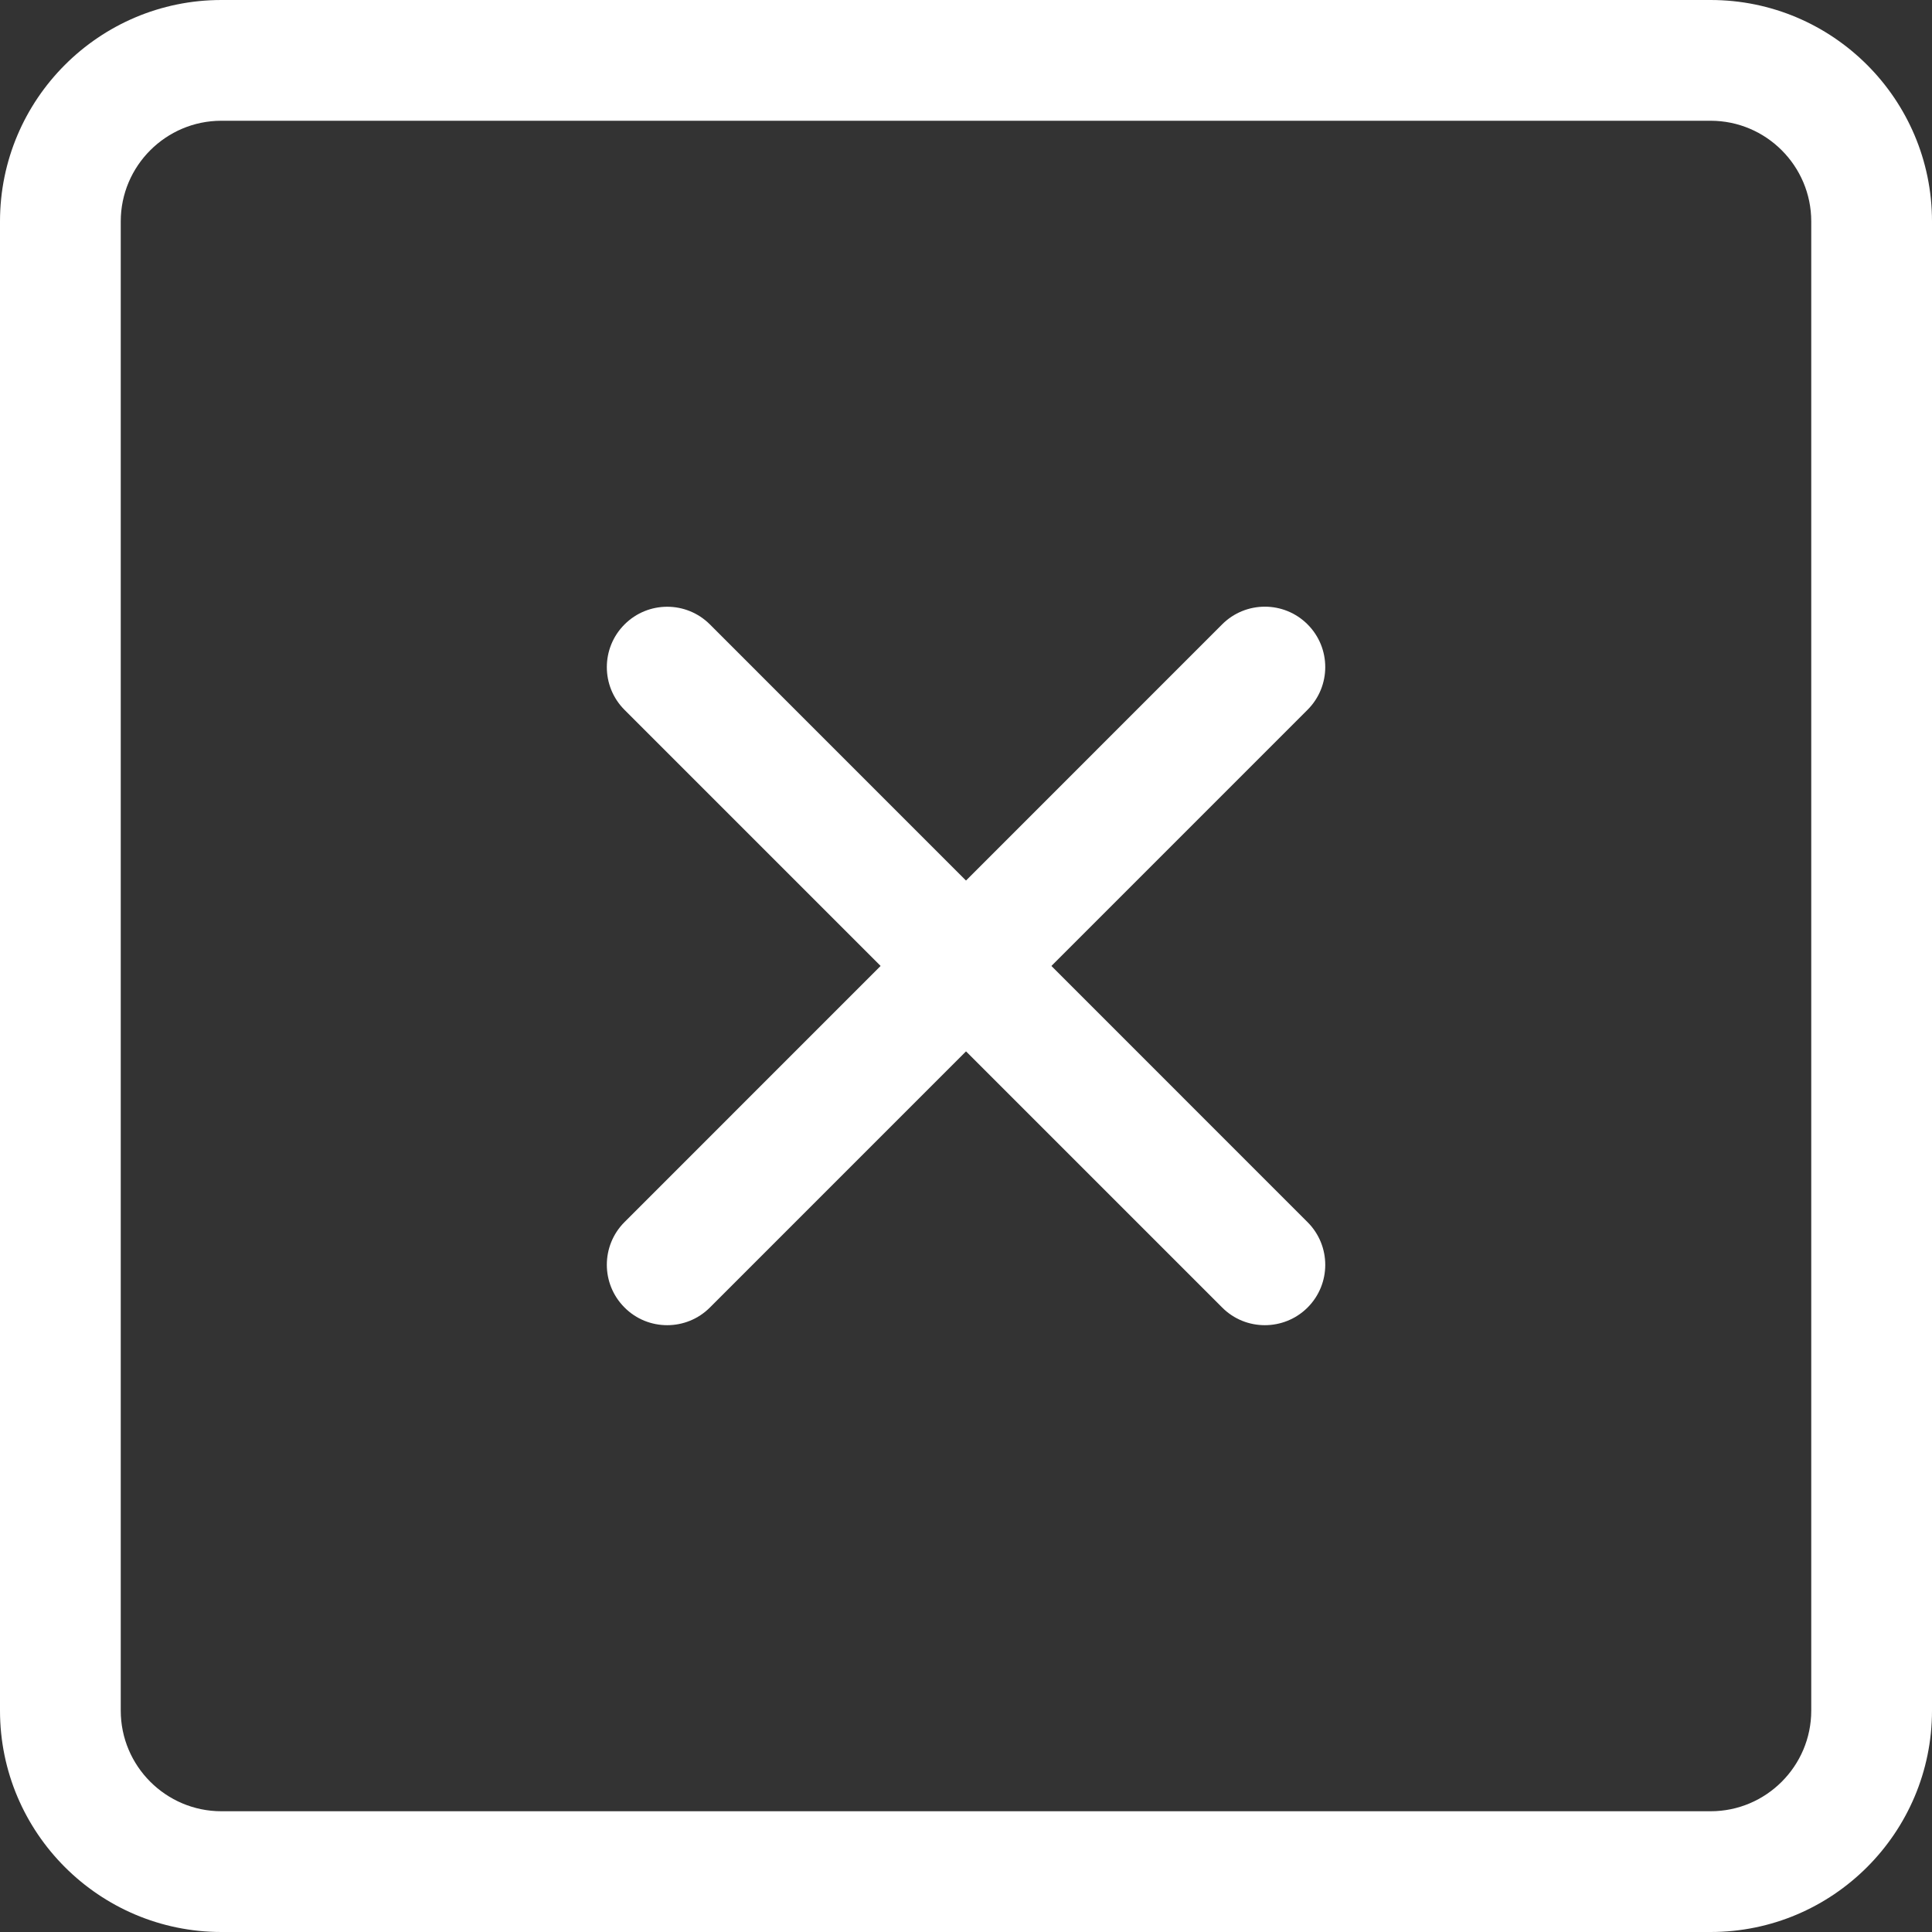 <?xml version="1.0"?>
<svg xmlns="http://www.w3.org/2000/svg" height="512px" viewBox="0 0 512 512" width="512px"><rect x="0" y="0" width="512" height="512" fill="#333333" stroke="none"/><g><path d="m176.812 351.188c-4.098 0-8.195-1.555-11.309-4.691-6.25-6.25-6.25-16.383 0-22.633l158.379-158.402c6.25-6.25 16.383-6.25 22.633 0 6.254 6.25 6.254 16.383 0 22.637l-158.379 158.398c-3.133 3.137-7.23 4.691-11.324 4.691zm0 0" data-original="#FFFFFF" class="active-path" data-old_color="#FFFFFF" fill="#FFFFFF"/><path d="m335.188 351.188c-4.094 0-8.191-1.555-11.305-4.691l-158.379-158.379c-6.25-6.25-6.25-16.383 0-22.633 6.25-6.254 16.383-6.254 22.633 0l158.379 158.398c6.254 6.25 6.254 16.383 0 22.633-3.133 3.117-7.23 4.672-11.328 4.672zm0 0" data-original="#FFFFFF" class="active-path" data-old_color="#FFFFFF" fill="#FFFFFF"/><path d="m453.332 512h-394.664c-32.363 0-58.668-26.305-58.668-58.668v-394.664c0-32.363 26.305-58.668 58.668-58.668h394.664c32.363 0 58.668 26.305 58.668 58.668v394.664c0 32.363-26.305 58.668-58.668 58.668zm-394.664-480c-14.699 0-26.668 11.969-26.668 26.668v394.664c0 14.699 11.969 26.668 26.668 26.668h394.664c14.699 0 26.668-11.969 26.668-26.668v-394.664c0-14.699-11.969-26.668-26.668-26.668zm0 0" data-original="#FFFFFF" class="active-path" data-old_color="#FFFFFF" fill="#FFFFFF"/></g> </svg>
